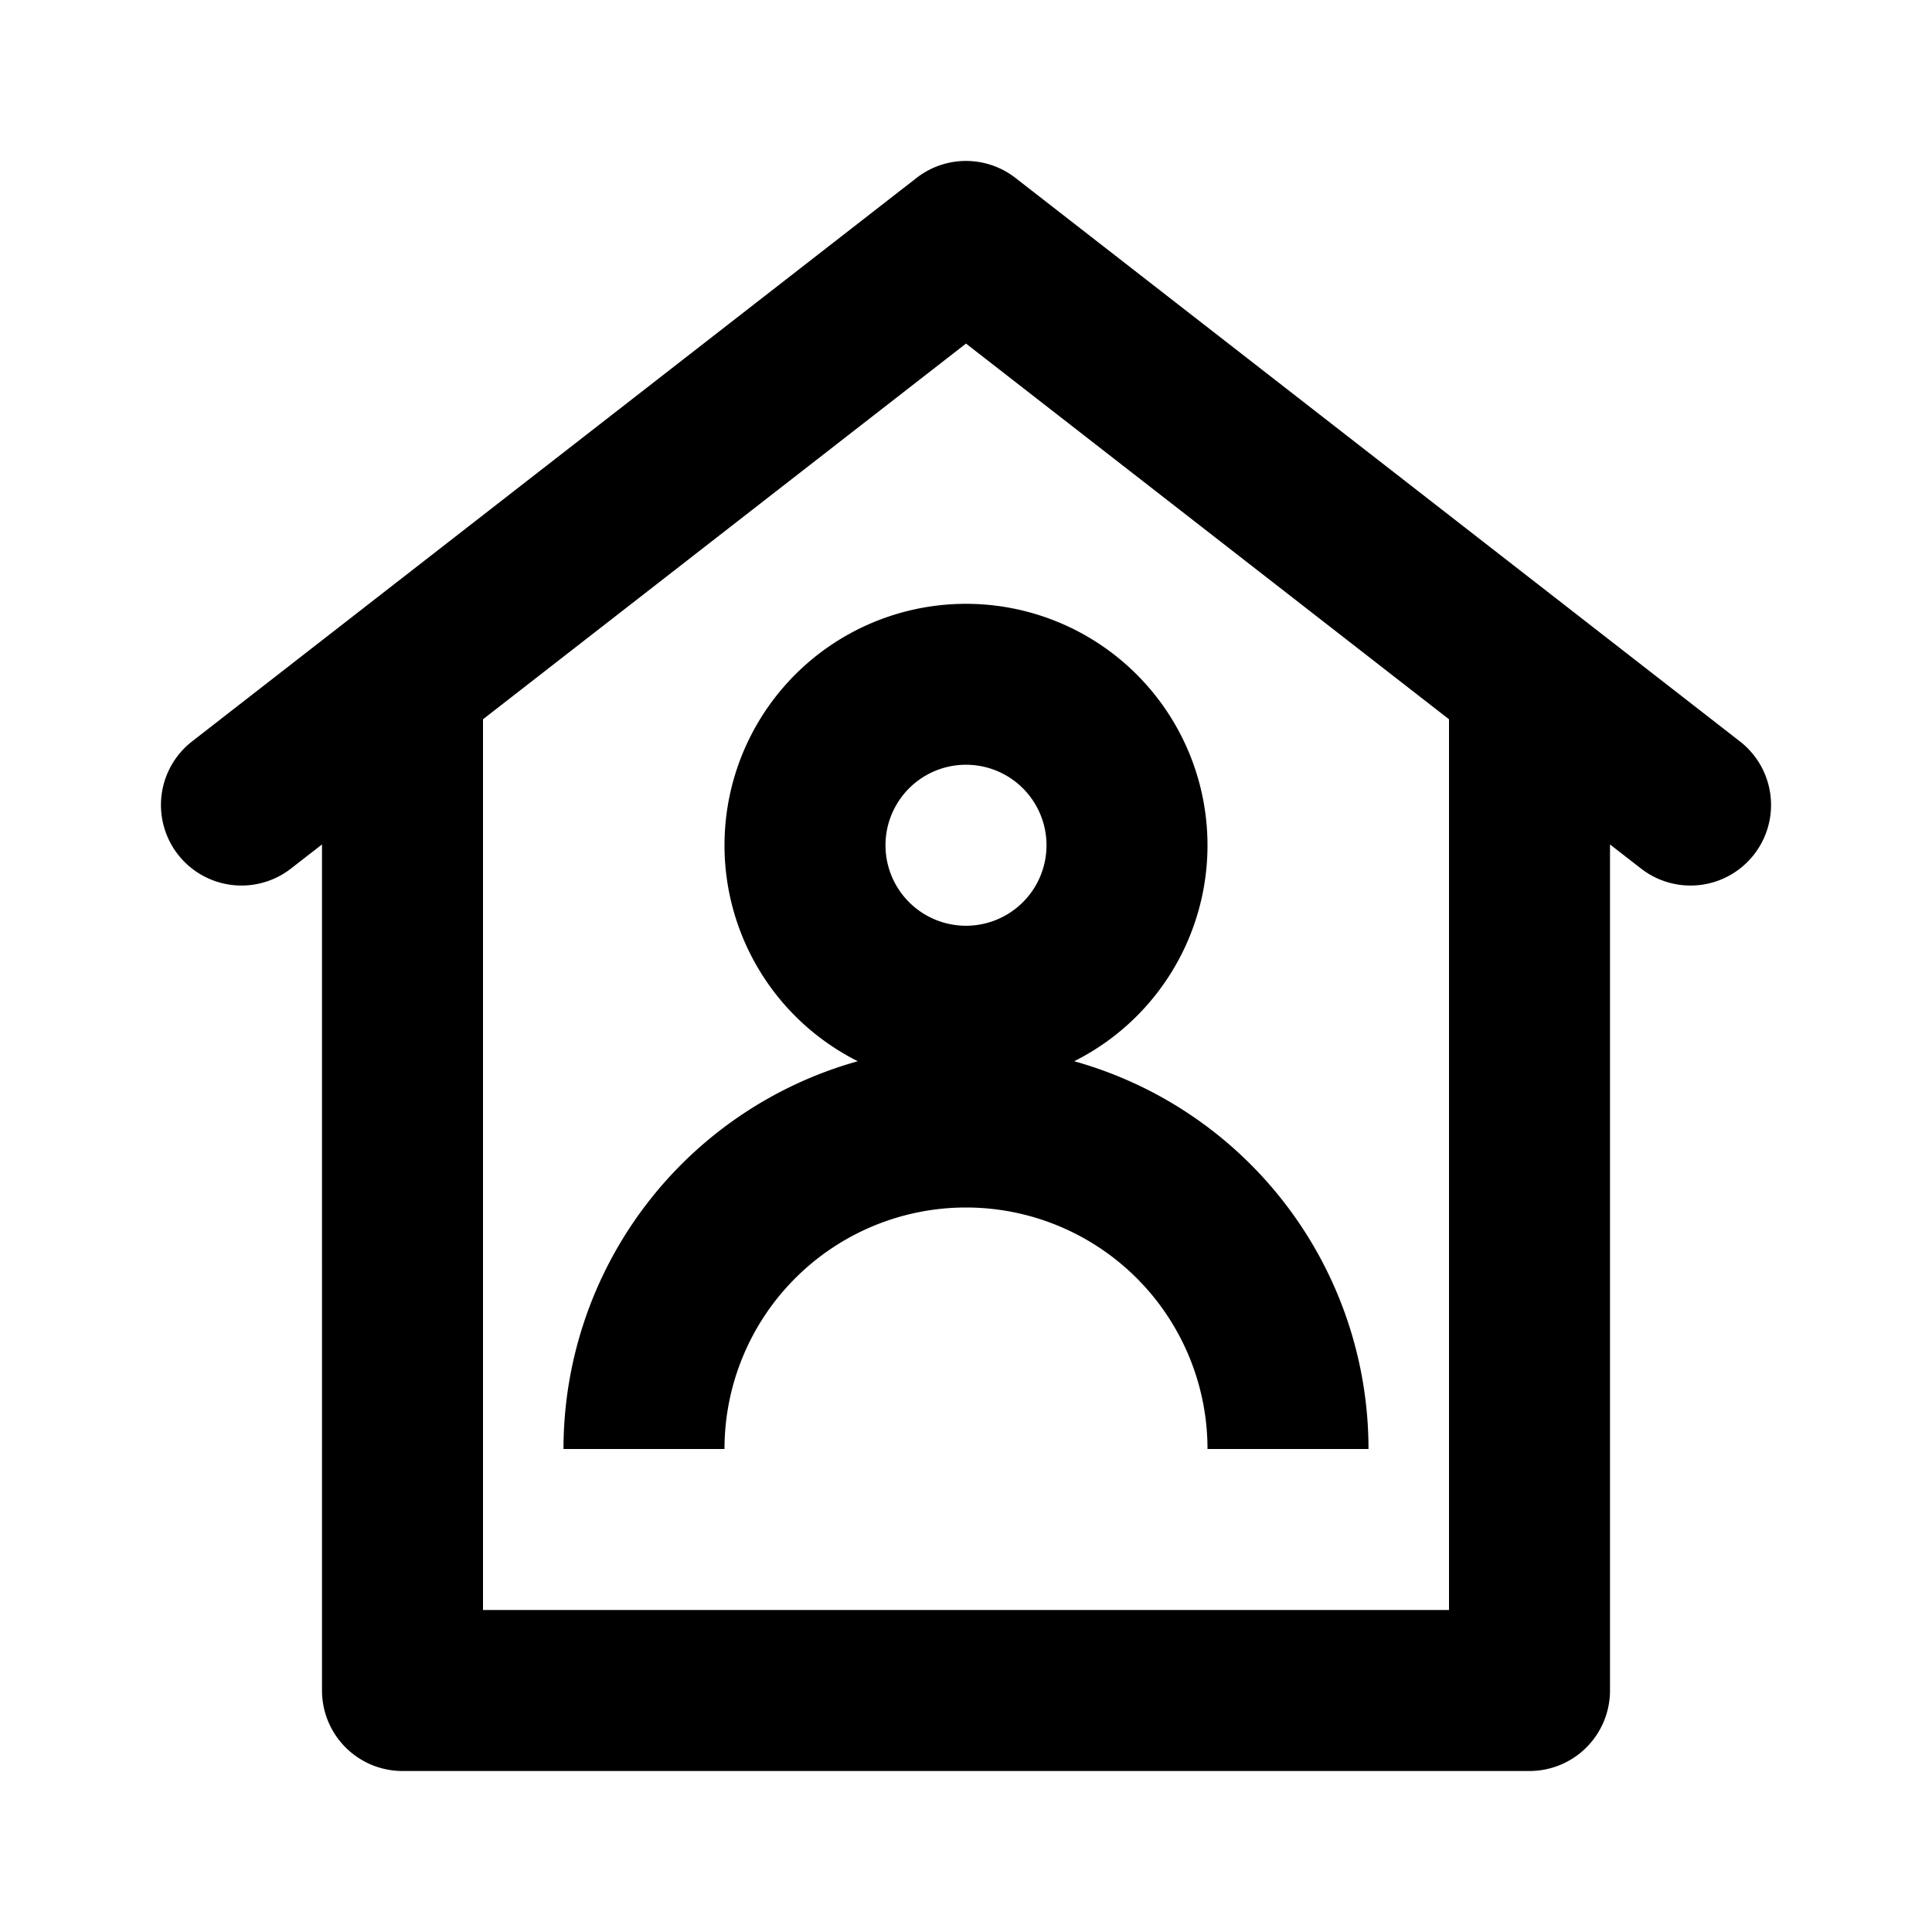 <svg xmlns="http://www.w3.org/2000/svg" viewBox="0 0 24 24">
  <path fill-rule="evenodd" d="M12.614 2.21a1 1 0 0 0-1.228 0l-9 7a1 1 0 1 0 1.228 1.58l.386-.3V21a1 1 0 0 0 1 1h14a1 1 0 0 0 1-1V10.49l.386.3a1 1 0 0 0 1.228-1.58l-9-7ZM18 8.935l-6-4.667-6 4.667V20h12V8.934ZM12 9.5a1 1 0 1 0 0 2 1 1 0 0 0 0-2Zm-3 1a3 3 0 1 1 4.344 2.683A5.002 5.002 0 0 1 17 18h-2a3 3 0 1 0-6 0H7a5.002 5.002 0 0 1 3.656-4.817A3 3 0 0 1 9 10.5Z"/>
</svg>
